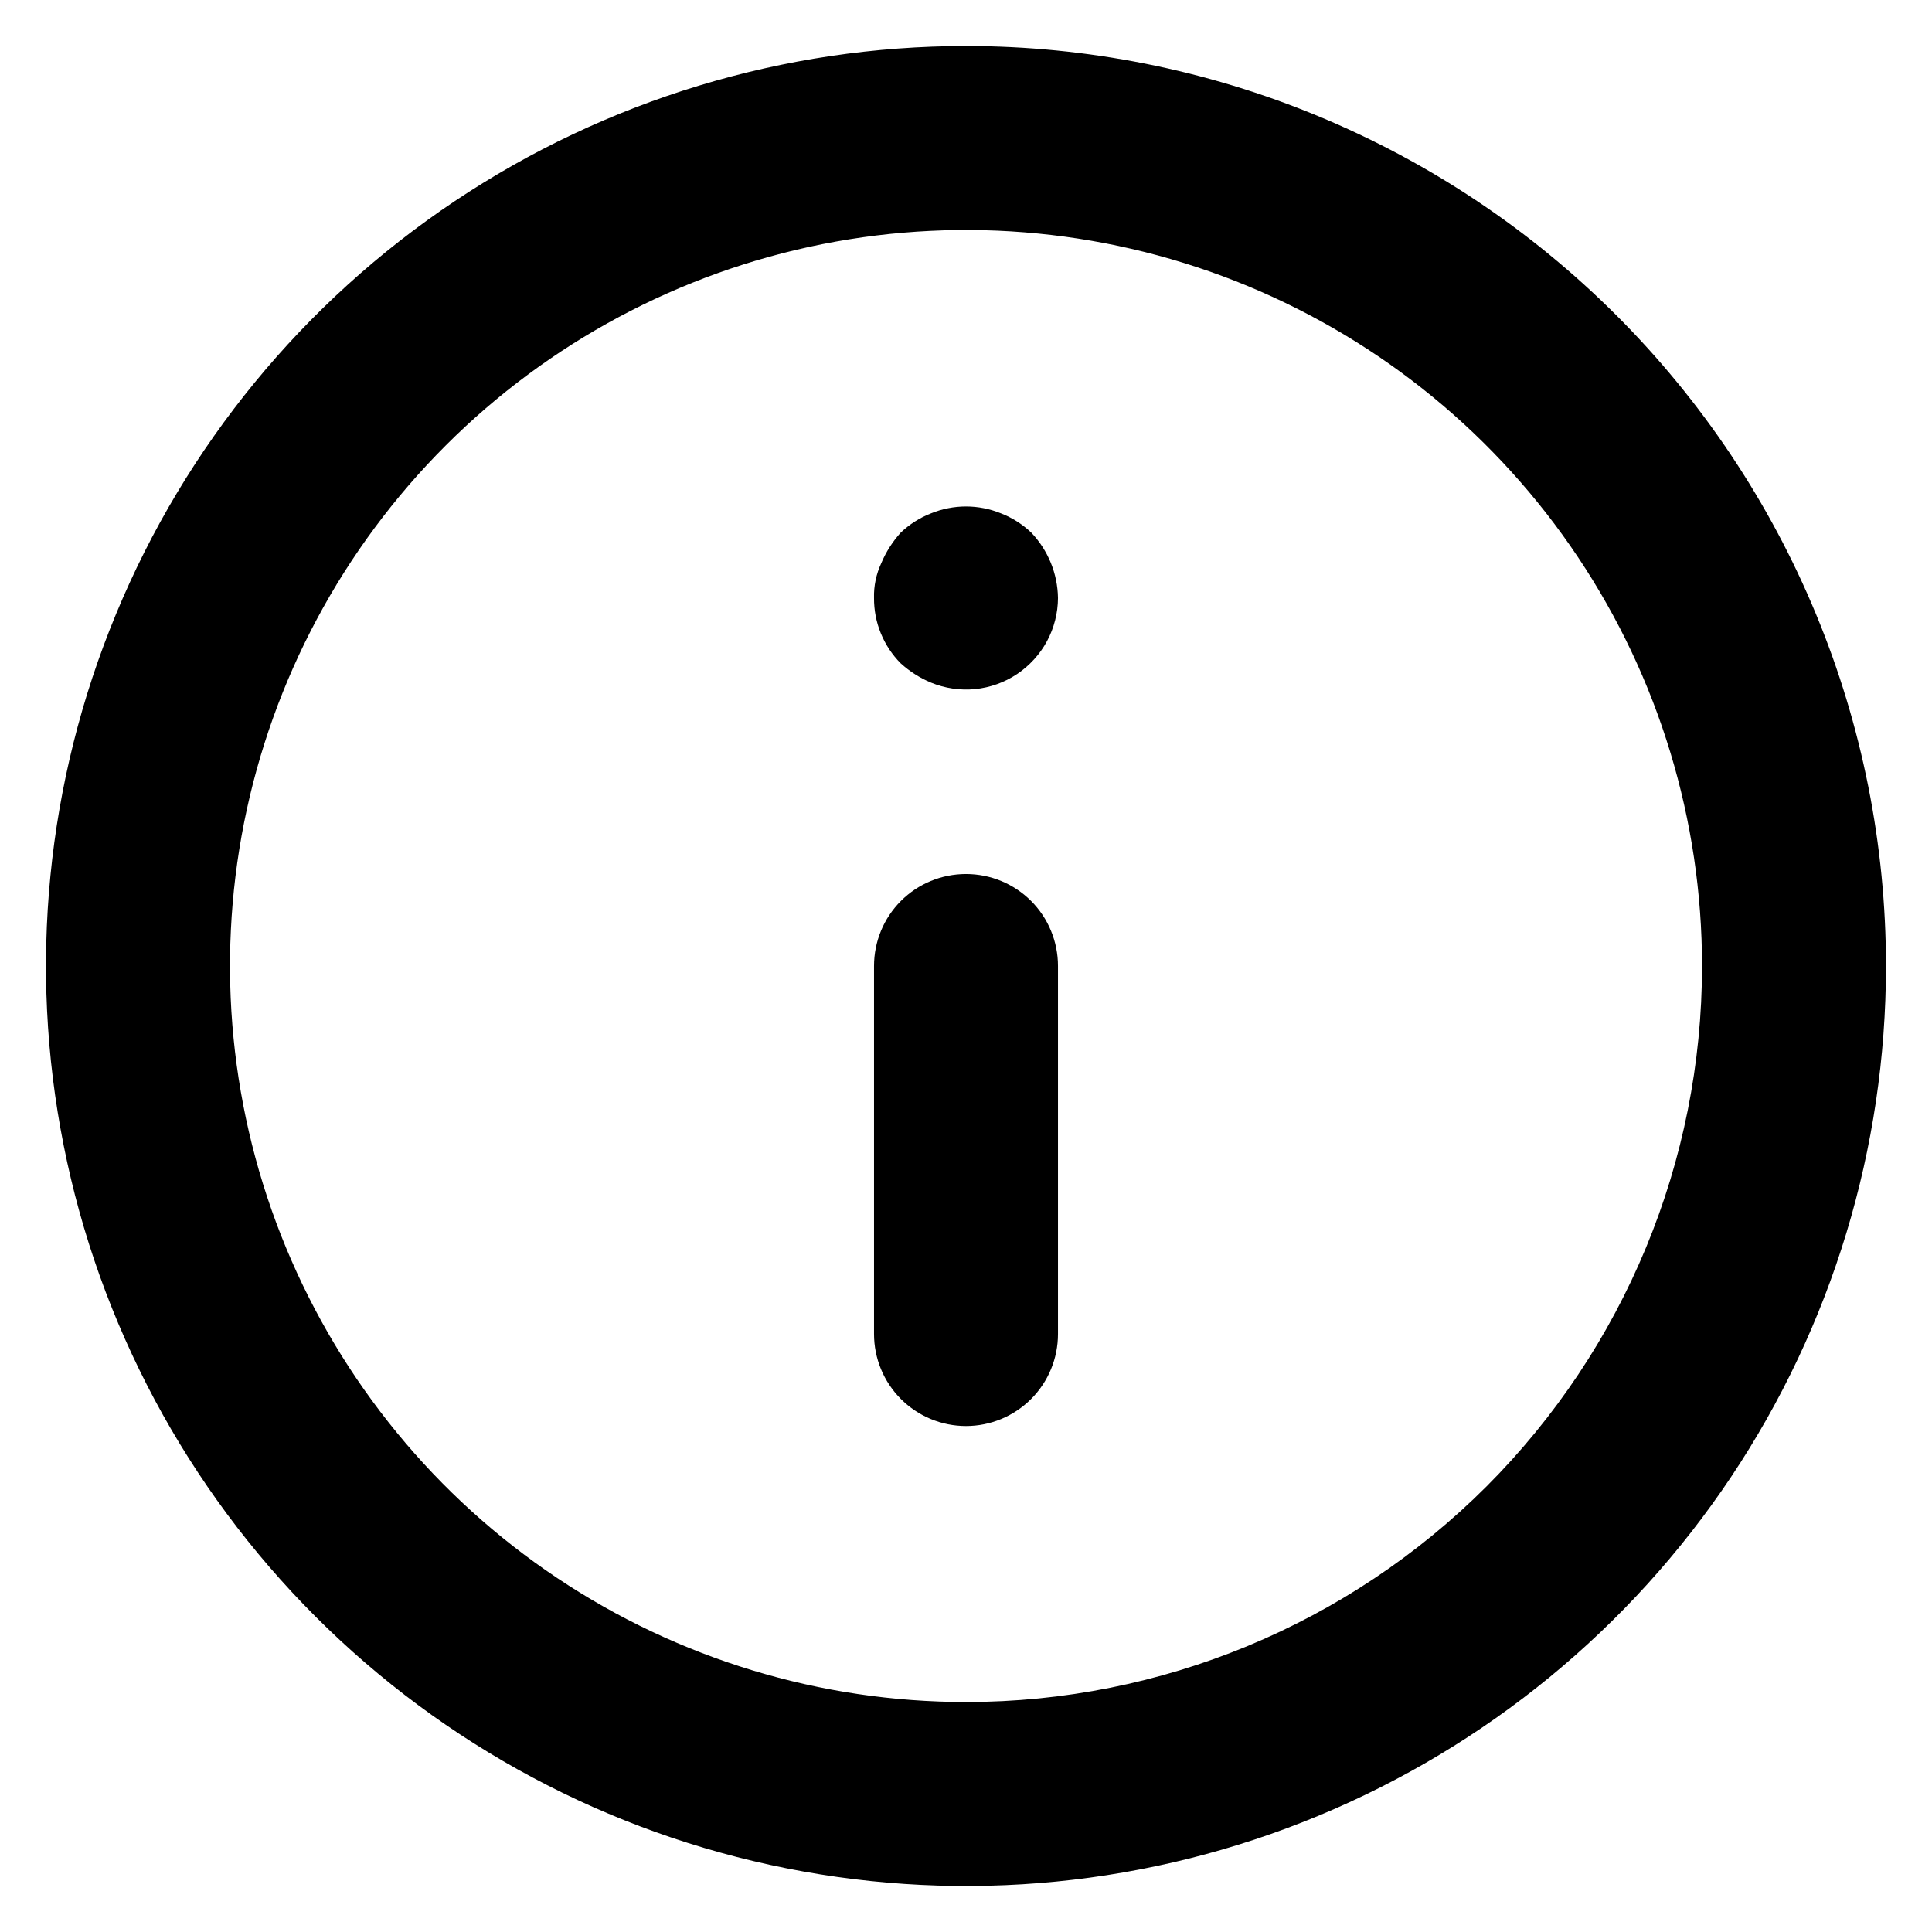<svg viewBox="0 0 28 28" fill="none" xmlns="http://www.w3.org/2000/svg">
<path d="M14 12.667C13.646 12.667 13.307 12.807 13.057 13.057C12.807 13.307 12.667 13.646 12.667 14V19.333C12.667 19.687 12.807 20.026 13.057 20.276C13.307 20.526 13.646 20.667 14 20.667C14.354 20.667 14.693 20.526 14.943 20.276C15.193 20.026 15.333 19.687 15.333 19.333V14C15.333 13.646 15.193 13.307 14.943 13.057C14.693 12.807 14.354 12.667 14 12.667ZM14.507 7.44C14.182 7.307 13.818 7.307 13.493 7.44C13.33 7.503 13.18 7.599 13.053 7.72C12.936 7.85 12.841 7.998 12.773 8.16C12.699 8.318 12.662 8.492 12.667 8.667C12.666 8.842 12.699 9.016 12.766 9.179C12.832 9.341 12.93 9.489 13.053 9.613C13.183 9.731 13.332 9.826 13.493 9.893C13.695 9.976 13.915 10.008 14.132 9.987C14.349 9.965 14.558 9.891 14.74 9.769C14.921 9.648 15.07 9.484 15.174 9.292C15.277 9.1 15.332 8.885 15.333 8.667C15.328 8.314 15.19 7.976 14.947 7.72C14.82 7.599 14.67 7.503 14.507 7.44ZM14 0.667C11.363 0.667 8.785 1.449 6.592 2.914C4.4 4.379 2.691 6.461 1.682 8.898C0.672 11.334 0.408 14.015 0.923 16.601C1.437 19.188 2.707 21.563 4.572 23.428C6.437 25.293 8.812 26.563 11.399 27.077C13.985 27.592 16.666 27.328 19.102 26.318C21.539 25.309 23.621 23.6 25.086 21.408C26.551 19.215 27.333 16.637 27.333 14C27.333 12.249 26.988 10.515 26.318 8.898C25.648 7.28 24.666 5.81 23.428 4.572C22.19 3.334 20.72 2.352 19.102 1.682C17.485 1.012 15.751 0.667 14 0.667ZM14 24.667C11.89 24.667 9.828 24.041 8.074 22.869C6.32 21.697 4.953 20.031 4.145 18.082C3.338 16.133 3.127 13.988 3.538 11.919C3.95 9.85 4.966 7.949 6.458 6.458C7.949 4.966 9.85 3.95 11.919 3.538C13.988 3.127 16.133 3.338 18.082 4.145C20.031 4.953 21.697 6.32 22.869 8.074C24.041 9.828 24.667 11.89 24.667 14C24.667 16.829 23.543 19.542 21.543 21.543C19.542 23.543 16.829 24.667 14 24.667Z" fill="currentColor"/>
</svg>
